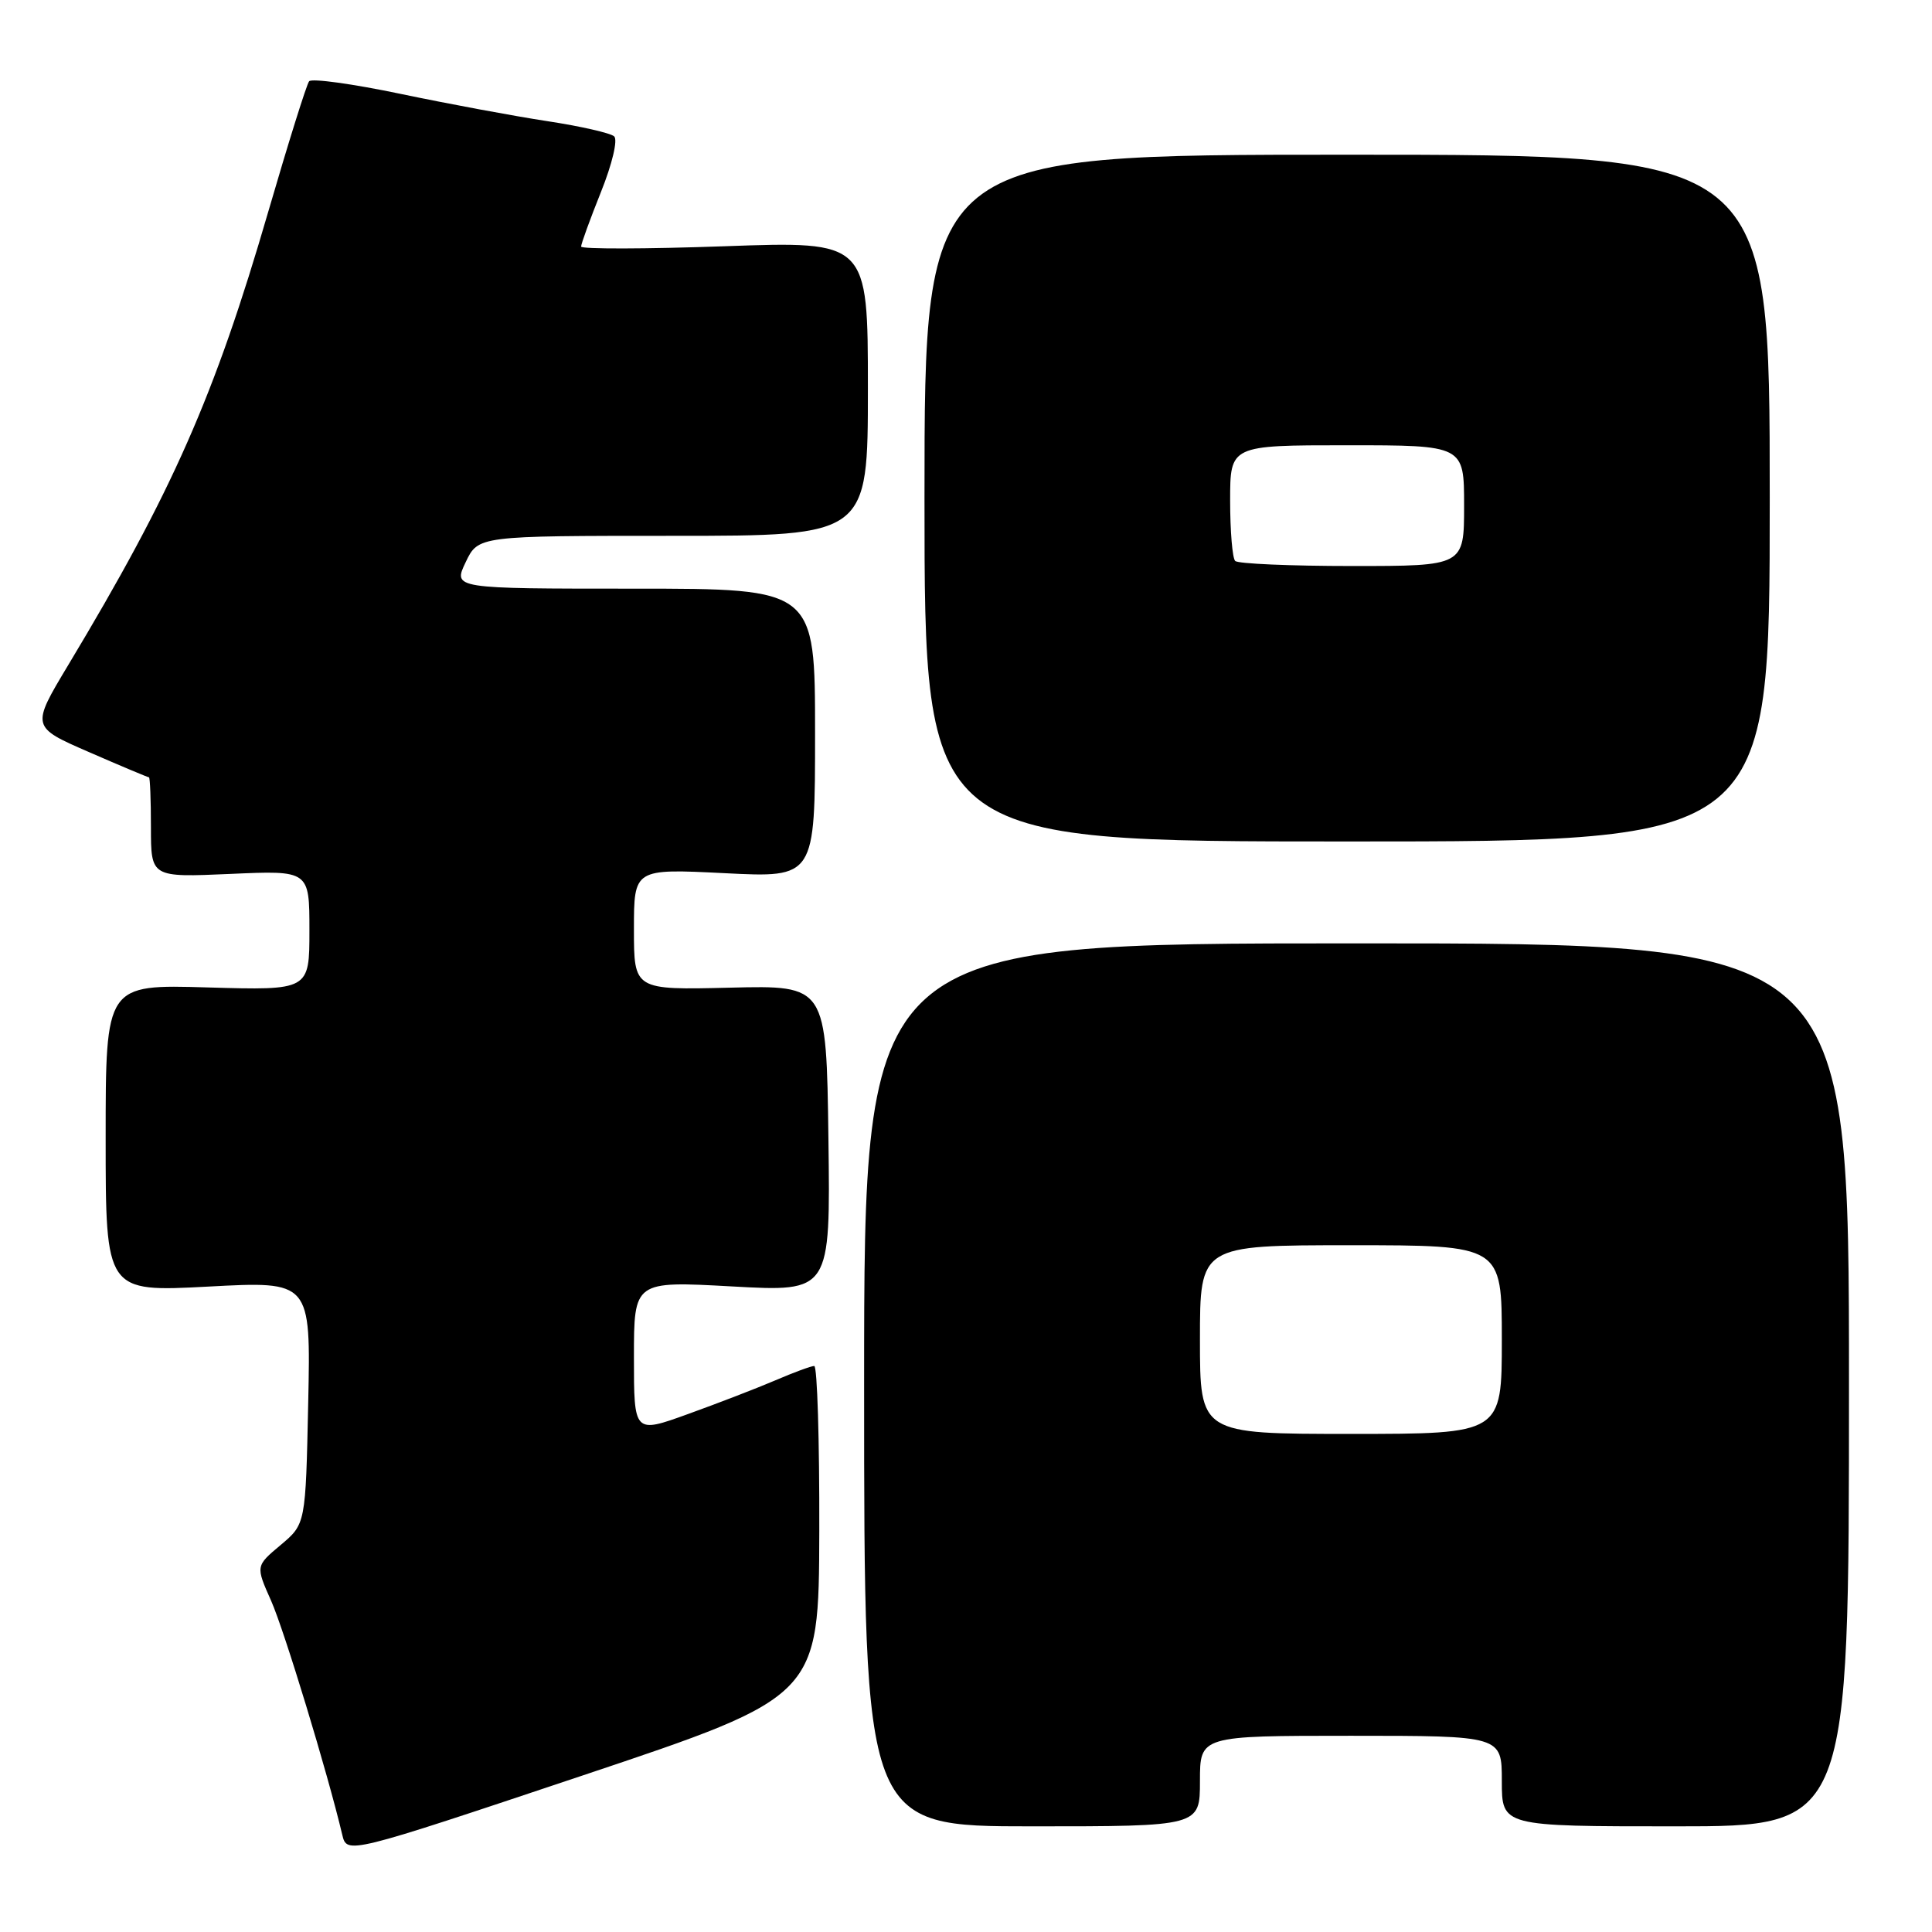 <?xml version="1.0" encoding="UTF-8" standalone="no"?>
<!DOCTYPE svg PUBLIC "-//W3C//DTD SVG 1.1//EN" "http://www.w3.org/Graphics/SVG/1.1/DTD/svg11.dtd" >
<svg xmlns="http://www.w3.org/2000/svg" xmlns:xlink="http://www.w3.org/1999/xlink" version="1.1" viewBox="0 0 256 256">
 <g >
 <path fill="currentColor"
d=" M 108.56 202.89 C 108.59 190.85 108.29 181.00 107.89 181.00 C 107.49 181.00 105.18 181.85 102.74 182.90 C 100.31 183.94 95.10 185.95 91.16 187.37 C 84.00 189.96 84.00 189.96 84.00 179.85 C 84.00 169.74 84.00 169.74 97.02 170.46 C 110.04 171.18 110.04 171.18 109.77 150.87 C 109.50 130.56 109.50 130.56 96.75 130.87 C 84.00 131.18 84.00 131.18 84.00 123.14 C 84.00 115.10 84.00 115.10 96.00 115.70 C 108.00 116.31 108.00 116.31 108.00 97.15 C 108.00 78.00 108.00 78.00 84.02 78.00 C 60.03 78.00 60.03 78.00 61.70 74.50 C 63.37 71.00 63.37 71.00 89.19 71.00 C 115.00 71.00 115.00 71.00 115.00 51.47 C 115.00 31.95 115.00 31.95 96.00 32.63 C 85.55 33.00 77.00 33.02 77.00 32.67 C 77.00 32.31 78.18 29.06 79.63 25.44 C 81.12 21.73 81.88 18.52 81.38 18.07 C 80.90 17.63 76.90 16.72 72.50 16.05 C 68.10 15.38 59.34 13.75 53.03 12.43 C 46.73 11.11 41.29 10.36 40.96 10.77 C 40.63 11.17 38.20 18.93 35.56 28.00 C 28.44 52.48 22.86 65.14 9.03 88.14 C 4.12 96.32 4.12 96.32 11.80 99.66 C 16.02 101.50 19.60 103.00 19.74 103.00 C 19.88 103.00 20.00 105.98 20.00 109.63 C 20.00 116.26 20.00 116.26 30.50 115.80 C 41.00 115.33 41.00 115.33 41.00 123.28 C 41.00 131.23 41.00 131.23 27.50 130.84 C 14.00 130.44 14.00 130.44 14.00 150.82 C 14.00 171.20 14.00 171.20 27.59 170.48 C 41.18 169.75 41.18 169.75 40.84 185.84 C 40.50 201.94 40.50 201.94 37.19 204.72 C 33.87 207.50 33.87 207.50 35.92 212.10 C 37.67 216.04 43.42 234.95 45.35 243.11 C 45.97 245.71 45.97 245.71 77.23 235.25 C 108.50 224.78 108.50 224.78 108.56 202.89 Z  M 159.00 236.00 C 159.00 230.00 159.00 230.00 179.00 230.00 C 199.00 230.00 199.00 230.00 199.00 236.00 C 199.00 242.00 199.00 242.00 222.00 242.00 C 245.00 242.00 245.00 242.00 245.00 183.50 C 245.00 125.00 245.00 125.00 179.75 125.00 C 114.50 125.00 114.50 125.00 114.50 183.50 C 114.50 242.00 114.50 242.00 136.75 242.00 C 159.00 242.00 159.00 242.00 159.00 236.00 Z  M 234.50 66.00 C 234.50 20.50 234.50 20.50 178.50 20.50 C 122.50 20.50 122.50 20.50 122.50 66.00 C 122.50 111.50 122.50 111.50 178.50 111.50 C 234.50 111.50 234.50 111.50 234.50 66.00 Z  M 159.00 177.50 C 159.00 165.00 159.00 165.00 179.00 165.00 C 199.00 165.00 199.00 165.00 199.00 177.50 C 199.00 190.00 199.00 190.00 179.00 190.00 C 159.00 190.00 159.00 190.00 159.00 177.50 Z  M 163.67 74.33 C 163.30 73.97 163.00 70.37 163.00 66.33 C 163.00 59.00 163.00 59.00 178.50 59.00 C 194.00 59.00 194.00 59.00 194.00 67.00 C 194.00 75.00 194.00 75.00 179.17 75.00 C 171.01 75.00 164.03 74.70 163.67 74.33 Z "/>
</g>
</svg>